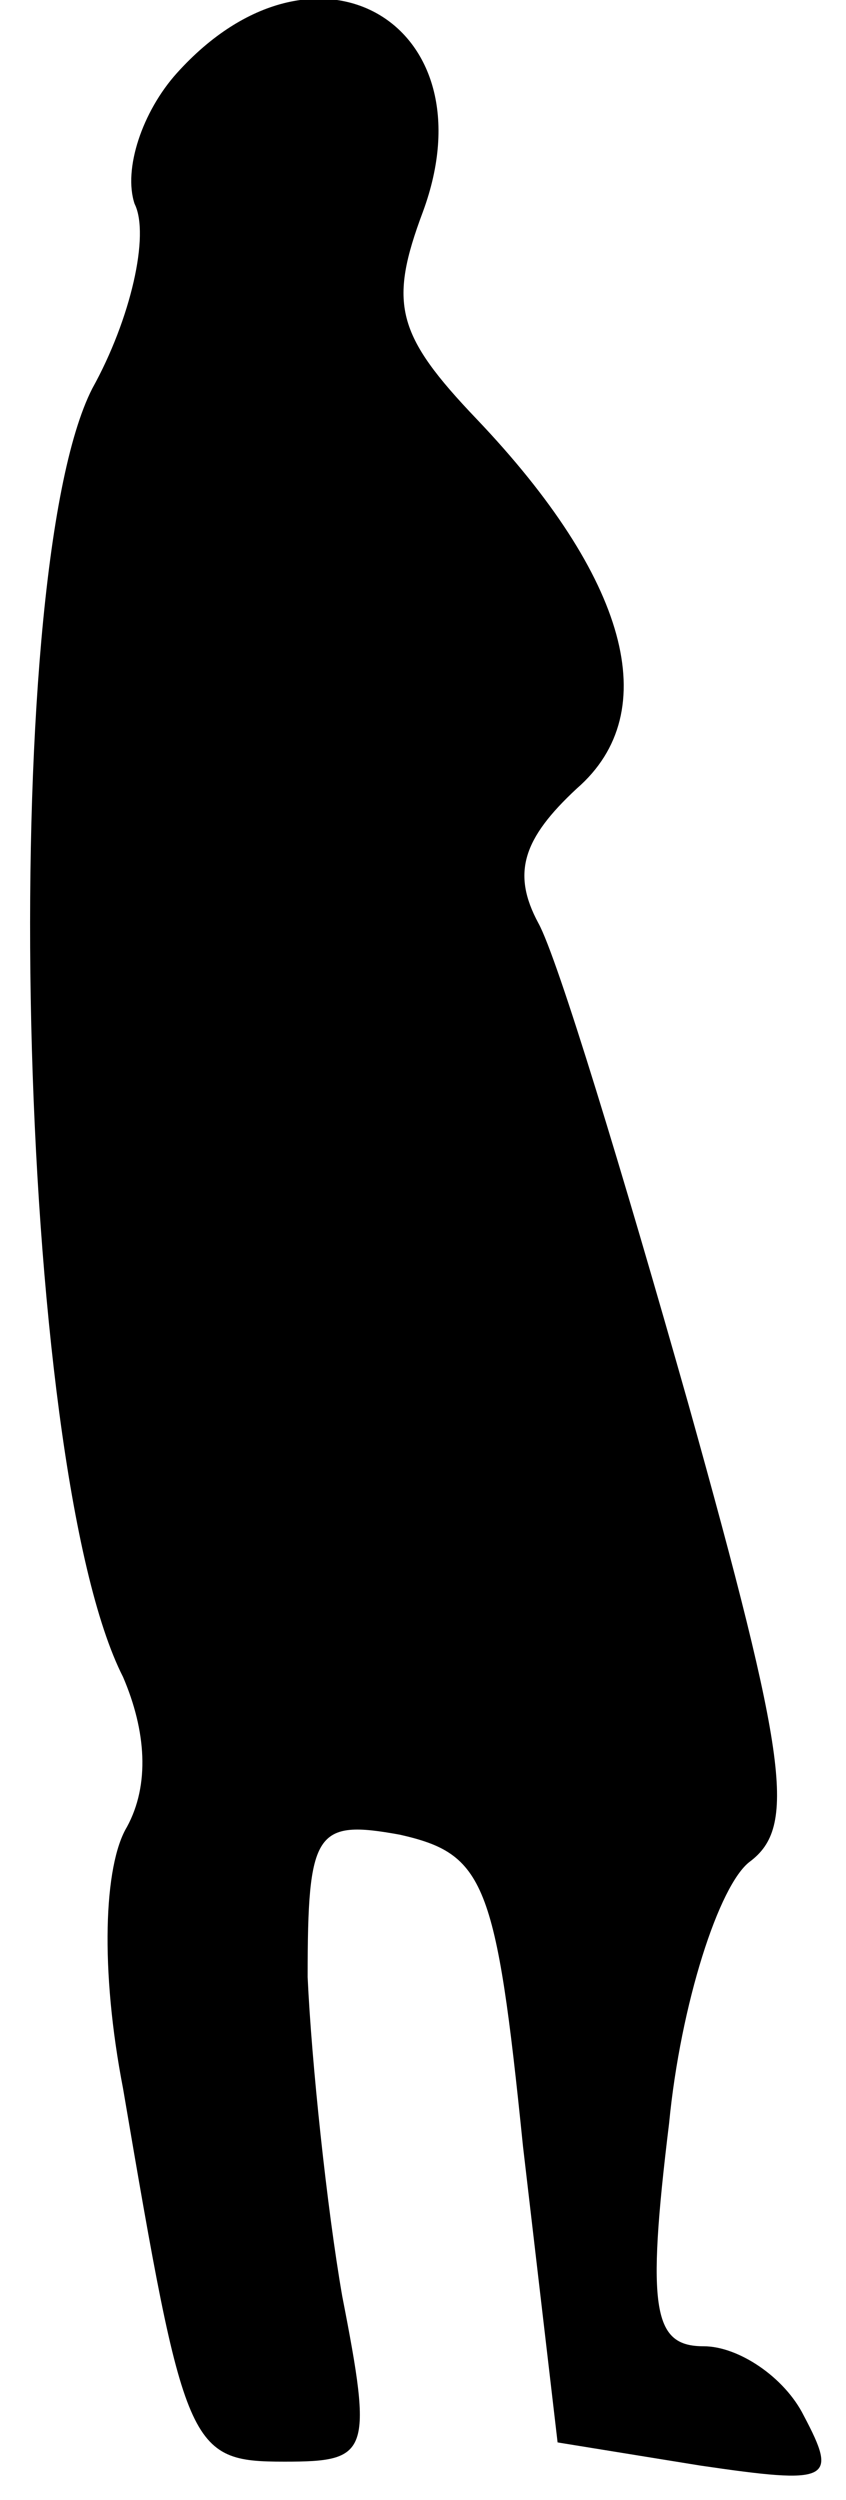 <?xml version="1.0" standalone="no"?>
<!DOCTYPE svg PUBLIC "-//W3C//DTD SVG 20010904//EN"
 "http://www.w3.org/TR/2001/REC-SVG-20010904/DTD/svg10.dtd">
<svg version="1.0" xmlns="http://www.w3.org/2000/svg"
 width="22pt" height="65pt" viewBox="0 0 22 65"
 preserveAspectRatio="xMidYMid meet">
<g transform="translate(0,65) scale(0.1,-0.1)"
fill="#000000" stroke="none">
<path fill="#000000" stroke="none" d="M46 631 c-9 -10 -14 -25 -11 -34 4 -8
-1 -30 -11 -48 -25 -49 -20 -280 8 -335 6 -14 7 -28 1 -39 -6 -10 -7 -37 -1
-68 16 -94 17 -97 42 -97 22 0 23 2 15 43 -4 23 -8 61 -9 83 0 38 2 41 24 37
22 -5 25 -12 32 -81 l9 -77 37 -6 c34 -5 36 -4 27 13 -5 10 -17 18 -26 18 -13
0 -15 9 -9 58 3 31 13 62 21 68 12 9 10 26 -16 119 -17 60 -34 116 -39 125 -7
13 -4 22 10 35 23 20 13 55 -26 96 -21 22 -23 30 -14 54 18 49 -28 76 -64 36z"/>
</g>
</svg>
